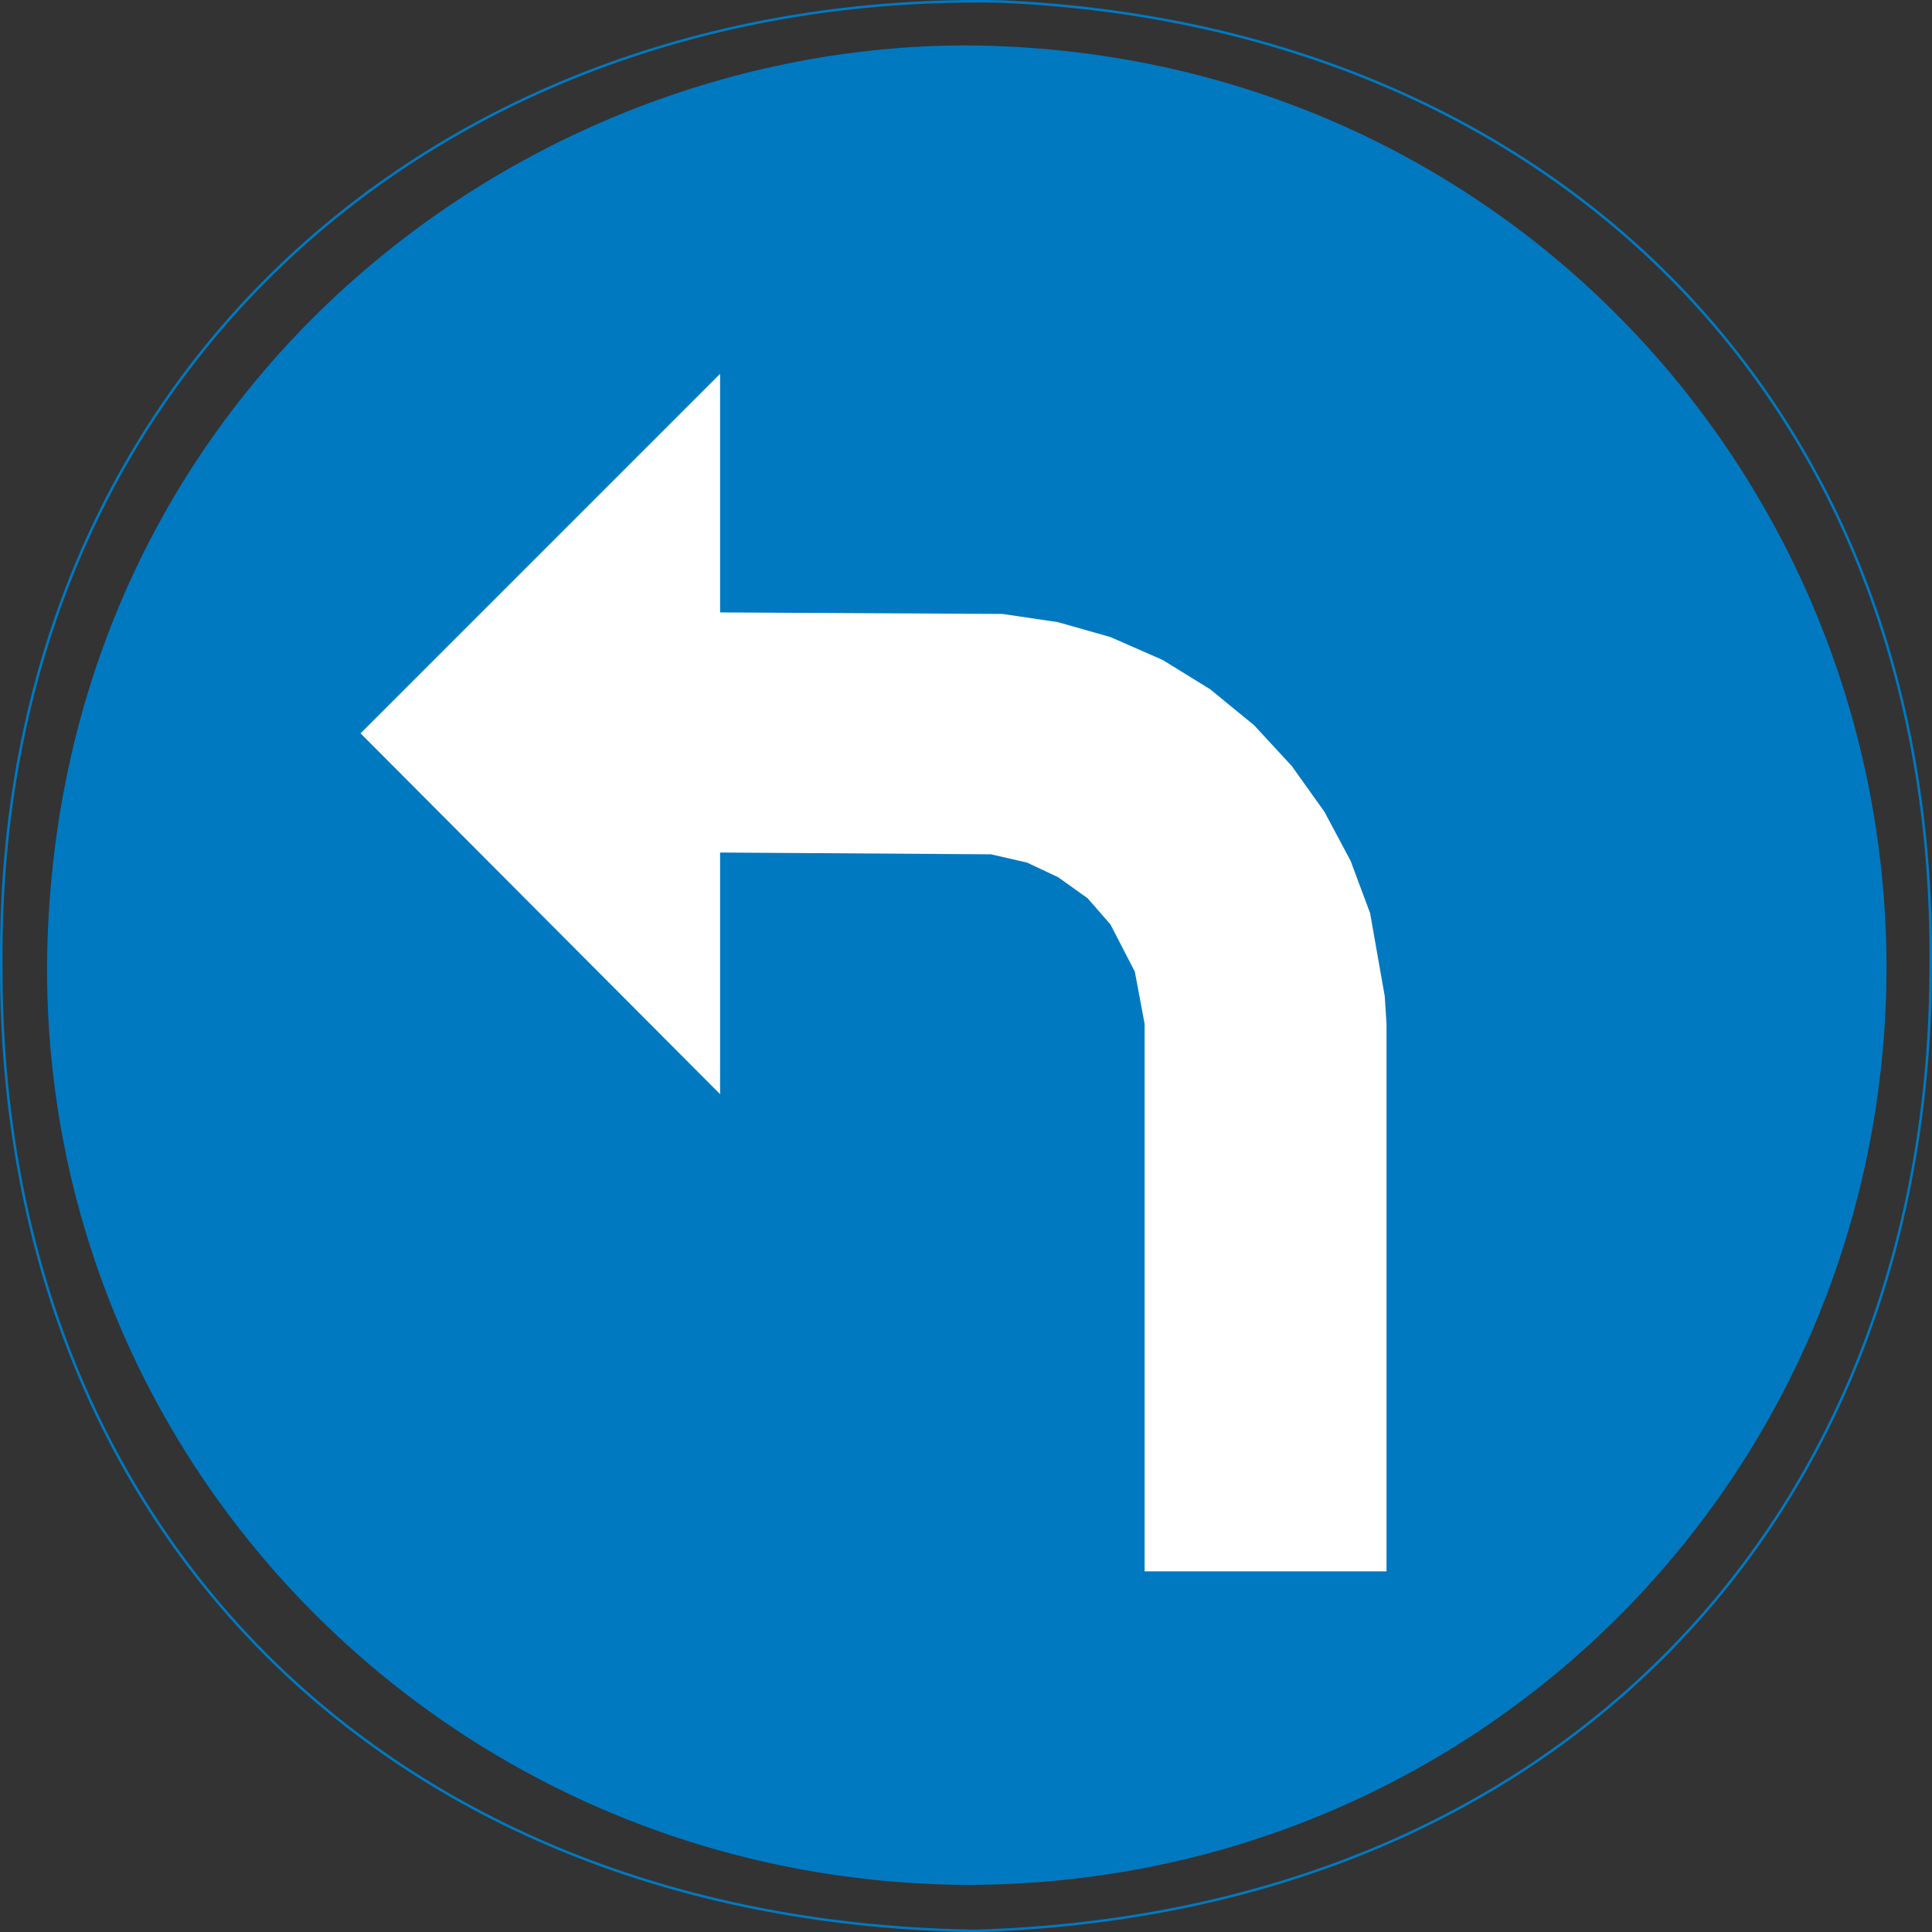 <?xml version="1.0" encoding="UTF-8" standalone="no"?>
<svg
   xmlns:dc="http://purl.org/dc/elements/1.1/"
   xmlns:cc="http://creativecommons.org/ns#"
   xmlns:rdf="http://www.w3.org/1999/02/22-rdf-syntax-ns#"
   xmlns:svg="http://www.w3.org/2000/svg"
   xmlns="http://www.w3.org/2000/svg"
   height="541.701"
   width="541.661"
   xml:space="preserve"
   viewBox="0 0 541.661 541.701"
   y="0px"
   x="0px"
   id="Layer_1"
   version="1.1"><rect x="0" y="0" width="541.661" height="541.701" fill="#333333" stroke="none"/><defs
   id="defs15" />
<style
   id="style2"
   type="text/css">
	.st0{fill-rule:evenodd;clip-rule:evenodd;fill:none;stroke:#0079C1;stroke-width:0.706;stroke-miterlimit:10;}
	.st1{fill-rule:evenodd;clip-rule:evenodd;fill:#0079C1;}
	.st2{fill-rule:evenodd;clip-rule:evenodd;fill:#FFFFFF;}
</style>
<g
   transform="translate(-23.174,-148.663)"
   id="g10">
	<path
   style="clip-rule:evenodd;fill:none;fill-rule:evenodd;stroke:#0079c1;stroke-width:0.706;stroke-miterlimit:10"
   id="path4"
   d="M 564.47,419.29 C 565.84,259.45 455.89,155.48 303.33,149.07 147.16,146.26 22.1,253.04 23.54,419.29 23.04,579.13 133.92,687.71 296.92,690.01 460,684.97 564.47,574.09 564.47,419.29 Z"
   class="st0" />
	<path
   style="clip-rule:evenodd;fill:#0079c1;fill-rule:evenodd"
   id="path6"
   d="m 552.09,419.29 c -0.5,-138.74 -110.45,-256.97 -257.9,-257.9 -128.23,0 -256.46,100.37 -257.83,257.9 -0.5,141.48 114.05,256.97 257.83,257.83 142.91,0 257.9,-114.05 257.9,-257.83 z"
   class="st1" />
	<polygon
   style="clip-rule:evenodd;fill:#ffffff;fill-rule:evenodd"
   id="polygon8"
   points="344.08,435.7 341.34,421.09 334.5,407.84 328.1,400.5 319.82,394.59 311.1,390.49 301.02,388.18 225.06,387.68 225.06,455.43 124.26,354.27 225.06,253.47 225.06,320.36 304.26,320.79 319.82,323.1 334.5,327.27 349.12,333.68 362.44,341.89 374.75,351.97 385.34,363.42 394.48,376.23 401.82,389.98 407.3,404.67 411.4,427.93 411.9,435.7 411.9,589.21 344.08,589.21 "
   class="st2" />
</g>
</svg>